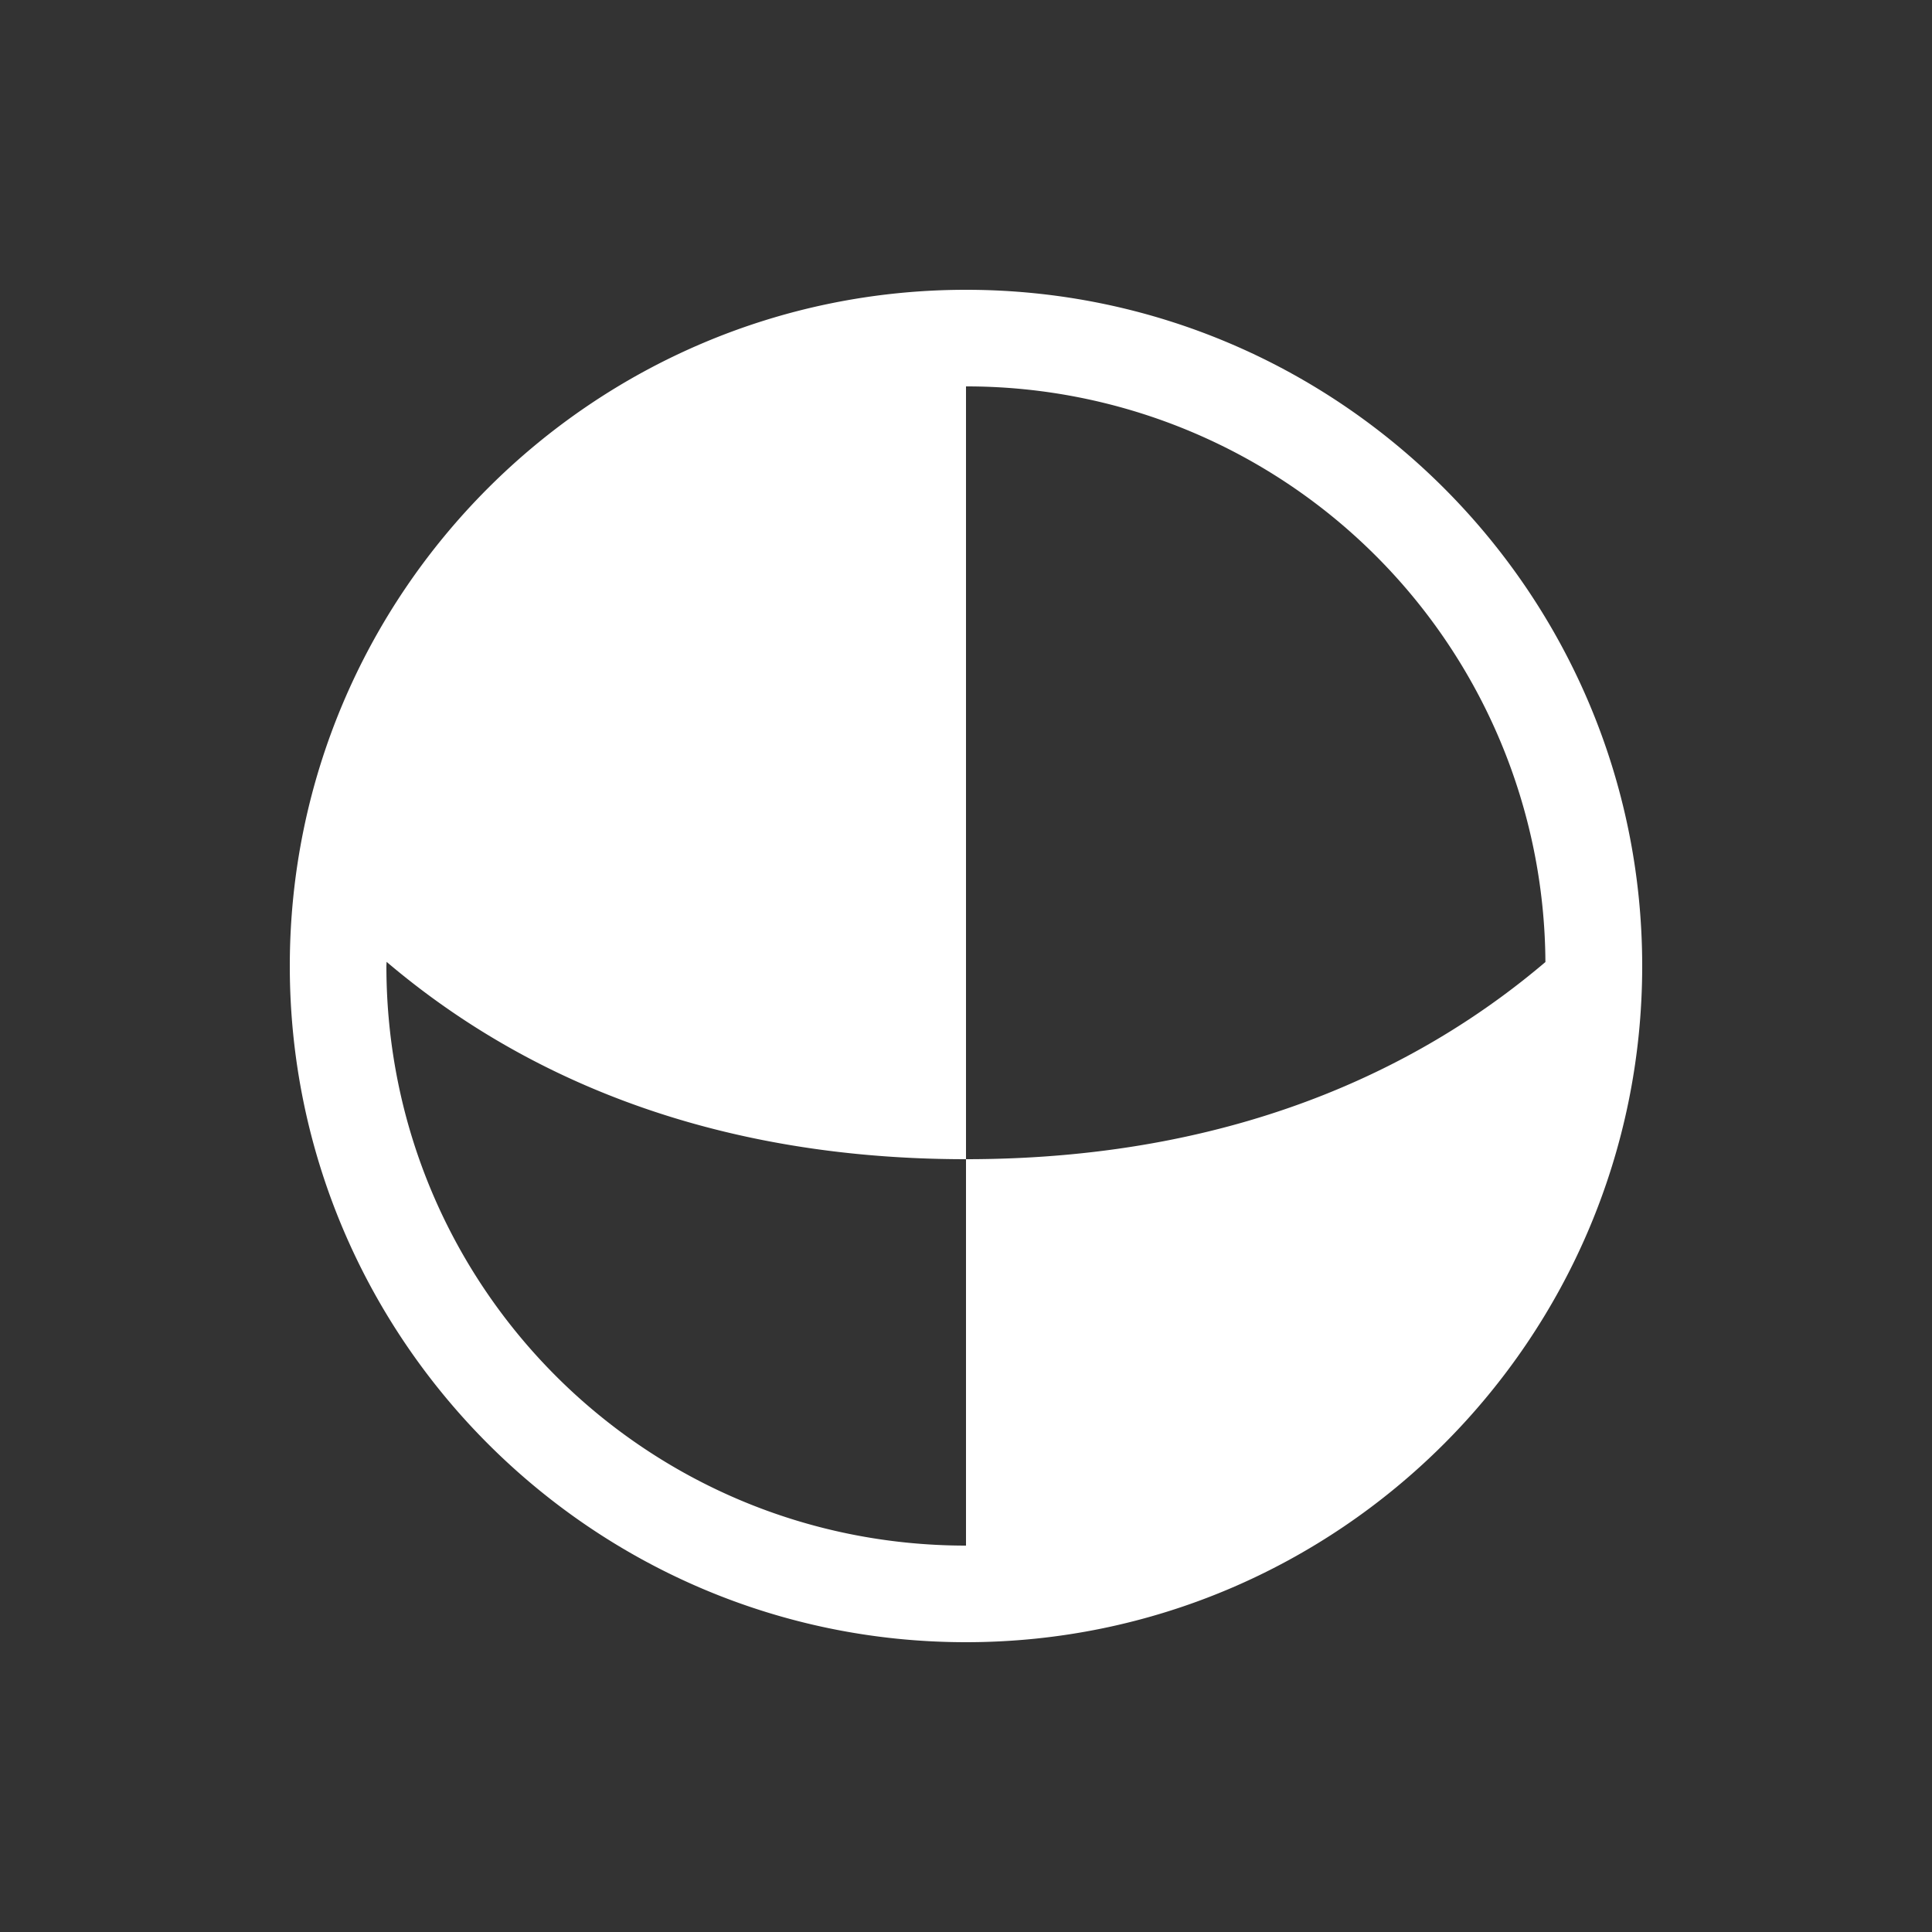 <svg xmlns="http://www.w3.org/2000/svg" viewBox="0 0 20 20" xml:space="preserve">
    <rect x="0" y="0" width="20" height="20" fill="#333333" stroke="none"/>
    <g fill="#ffffff">
        <g fill="#ffffff">
            <path fill="#ffffff" d="M34 557c-3.86 0-7 3.14-7 7s3.14 7 7 7 7-3.14 7-7-3.14-7-7-7zm0 1a5.991 5.991 0 0 1 5.998 5.959C38.887 564.903 36.995 566 34 566v4c-3.32 0-6-2.68-6-6l.002-.043C29.113 564.901 31.003 566 34 566z" transform="translate(-24 -554)"/>
        </g>
    </g>
</svg>
